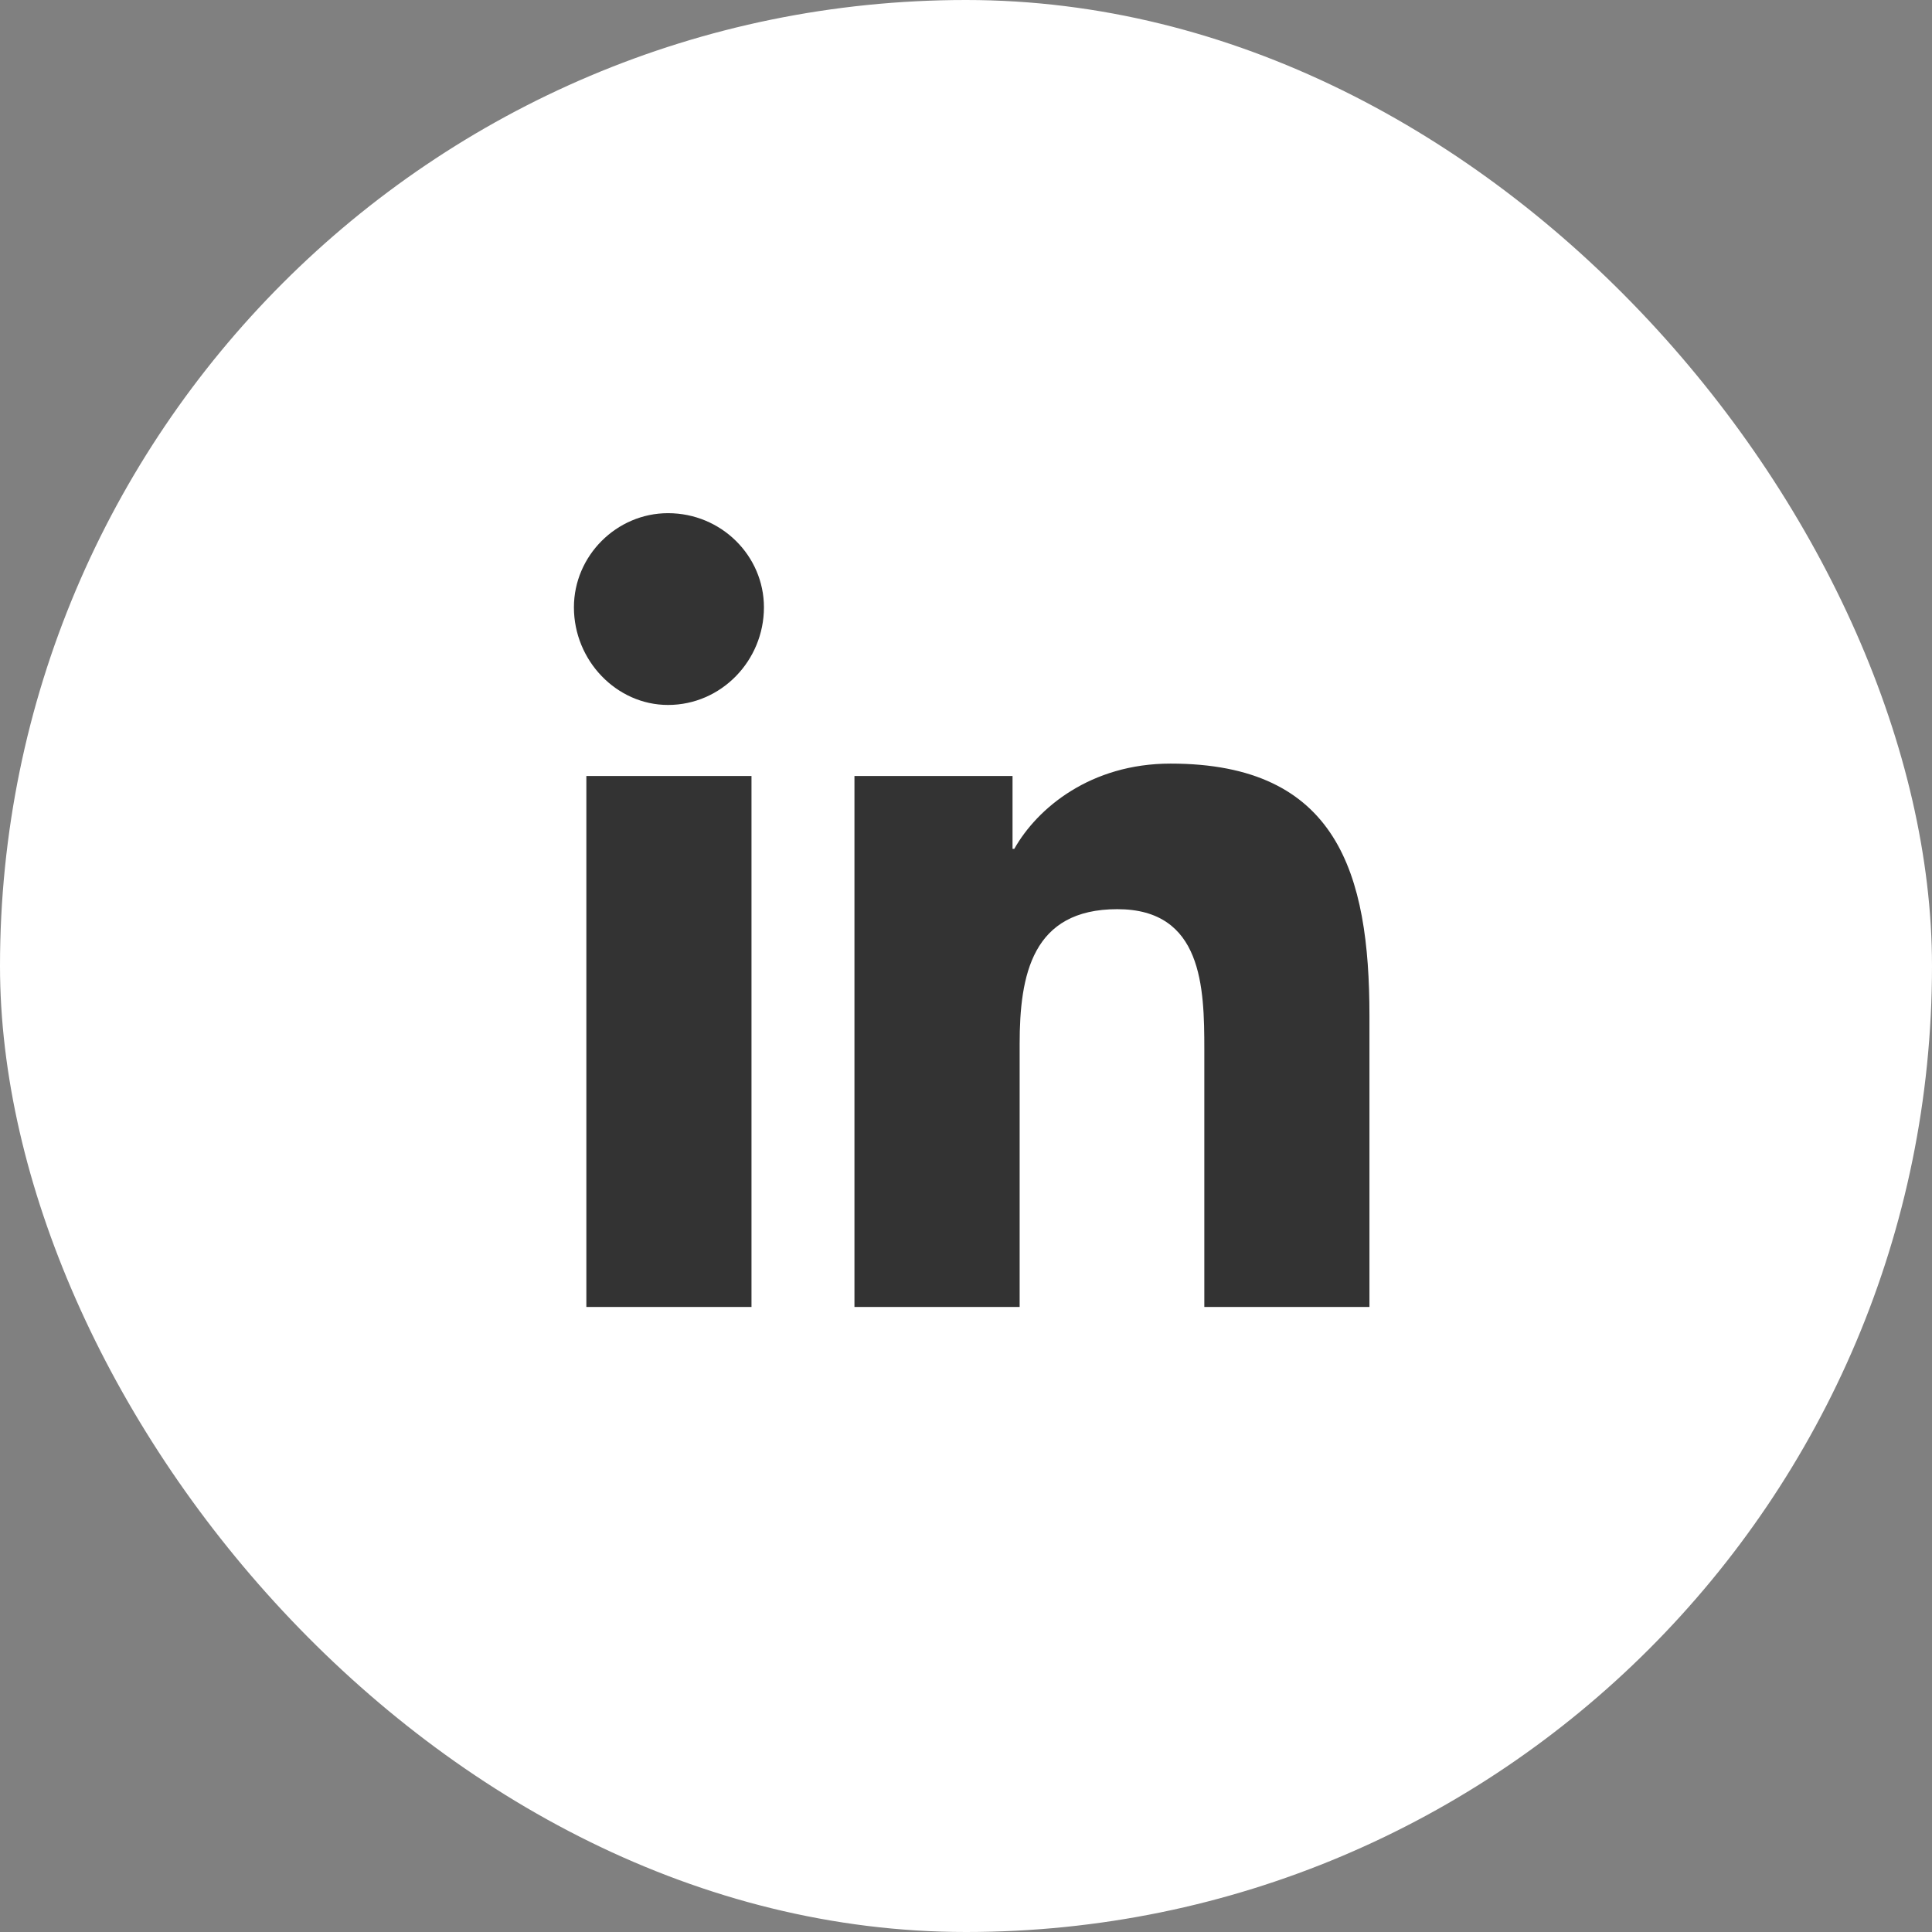 <svg width="34" height="34" viewBox="0 0 34 34" fill="none" xmlns="http://www.w3.org/2000/svg">
<rect x="0" y="0" width="34" height="34" fill="#808080" stroke="none"/>
<rect width="34" height="34" rx="17" fill="white"/>
<path d="M13.225 23H10.319V13.656H13.225V23ZM11.756 12.406C10.85 12.406 10.1 11.625 10.1 10.688C10.1 9.781 10.85 9.031 11.756 9.031C12.694 9.031 13.444 9.781 13.444 10.688C13.444 11.625 12.694 12.406 11.756 12.406ZM24.069 23H21.194V18.469C21.194 17.375 21.163 16 19.663 16C18.163 16 17.944 17.156 17.944 18.375V23H15.037V13.656H17.819V14.938H17.85C18.256 14.219 19.194 13.438 20.6 13.438C23.538 13.438 24.1 15.375 24.1 17.875V23H24.069Z" fill="#333333"/>
</svg>
